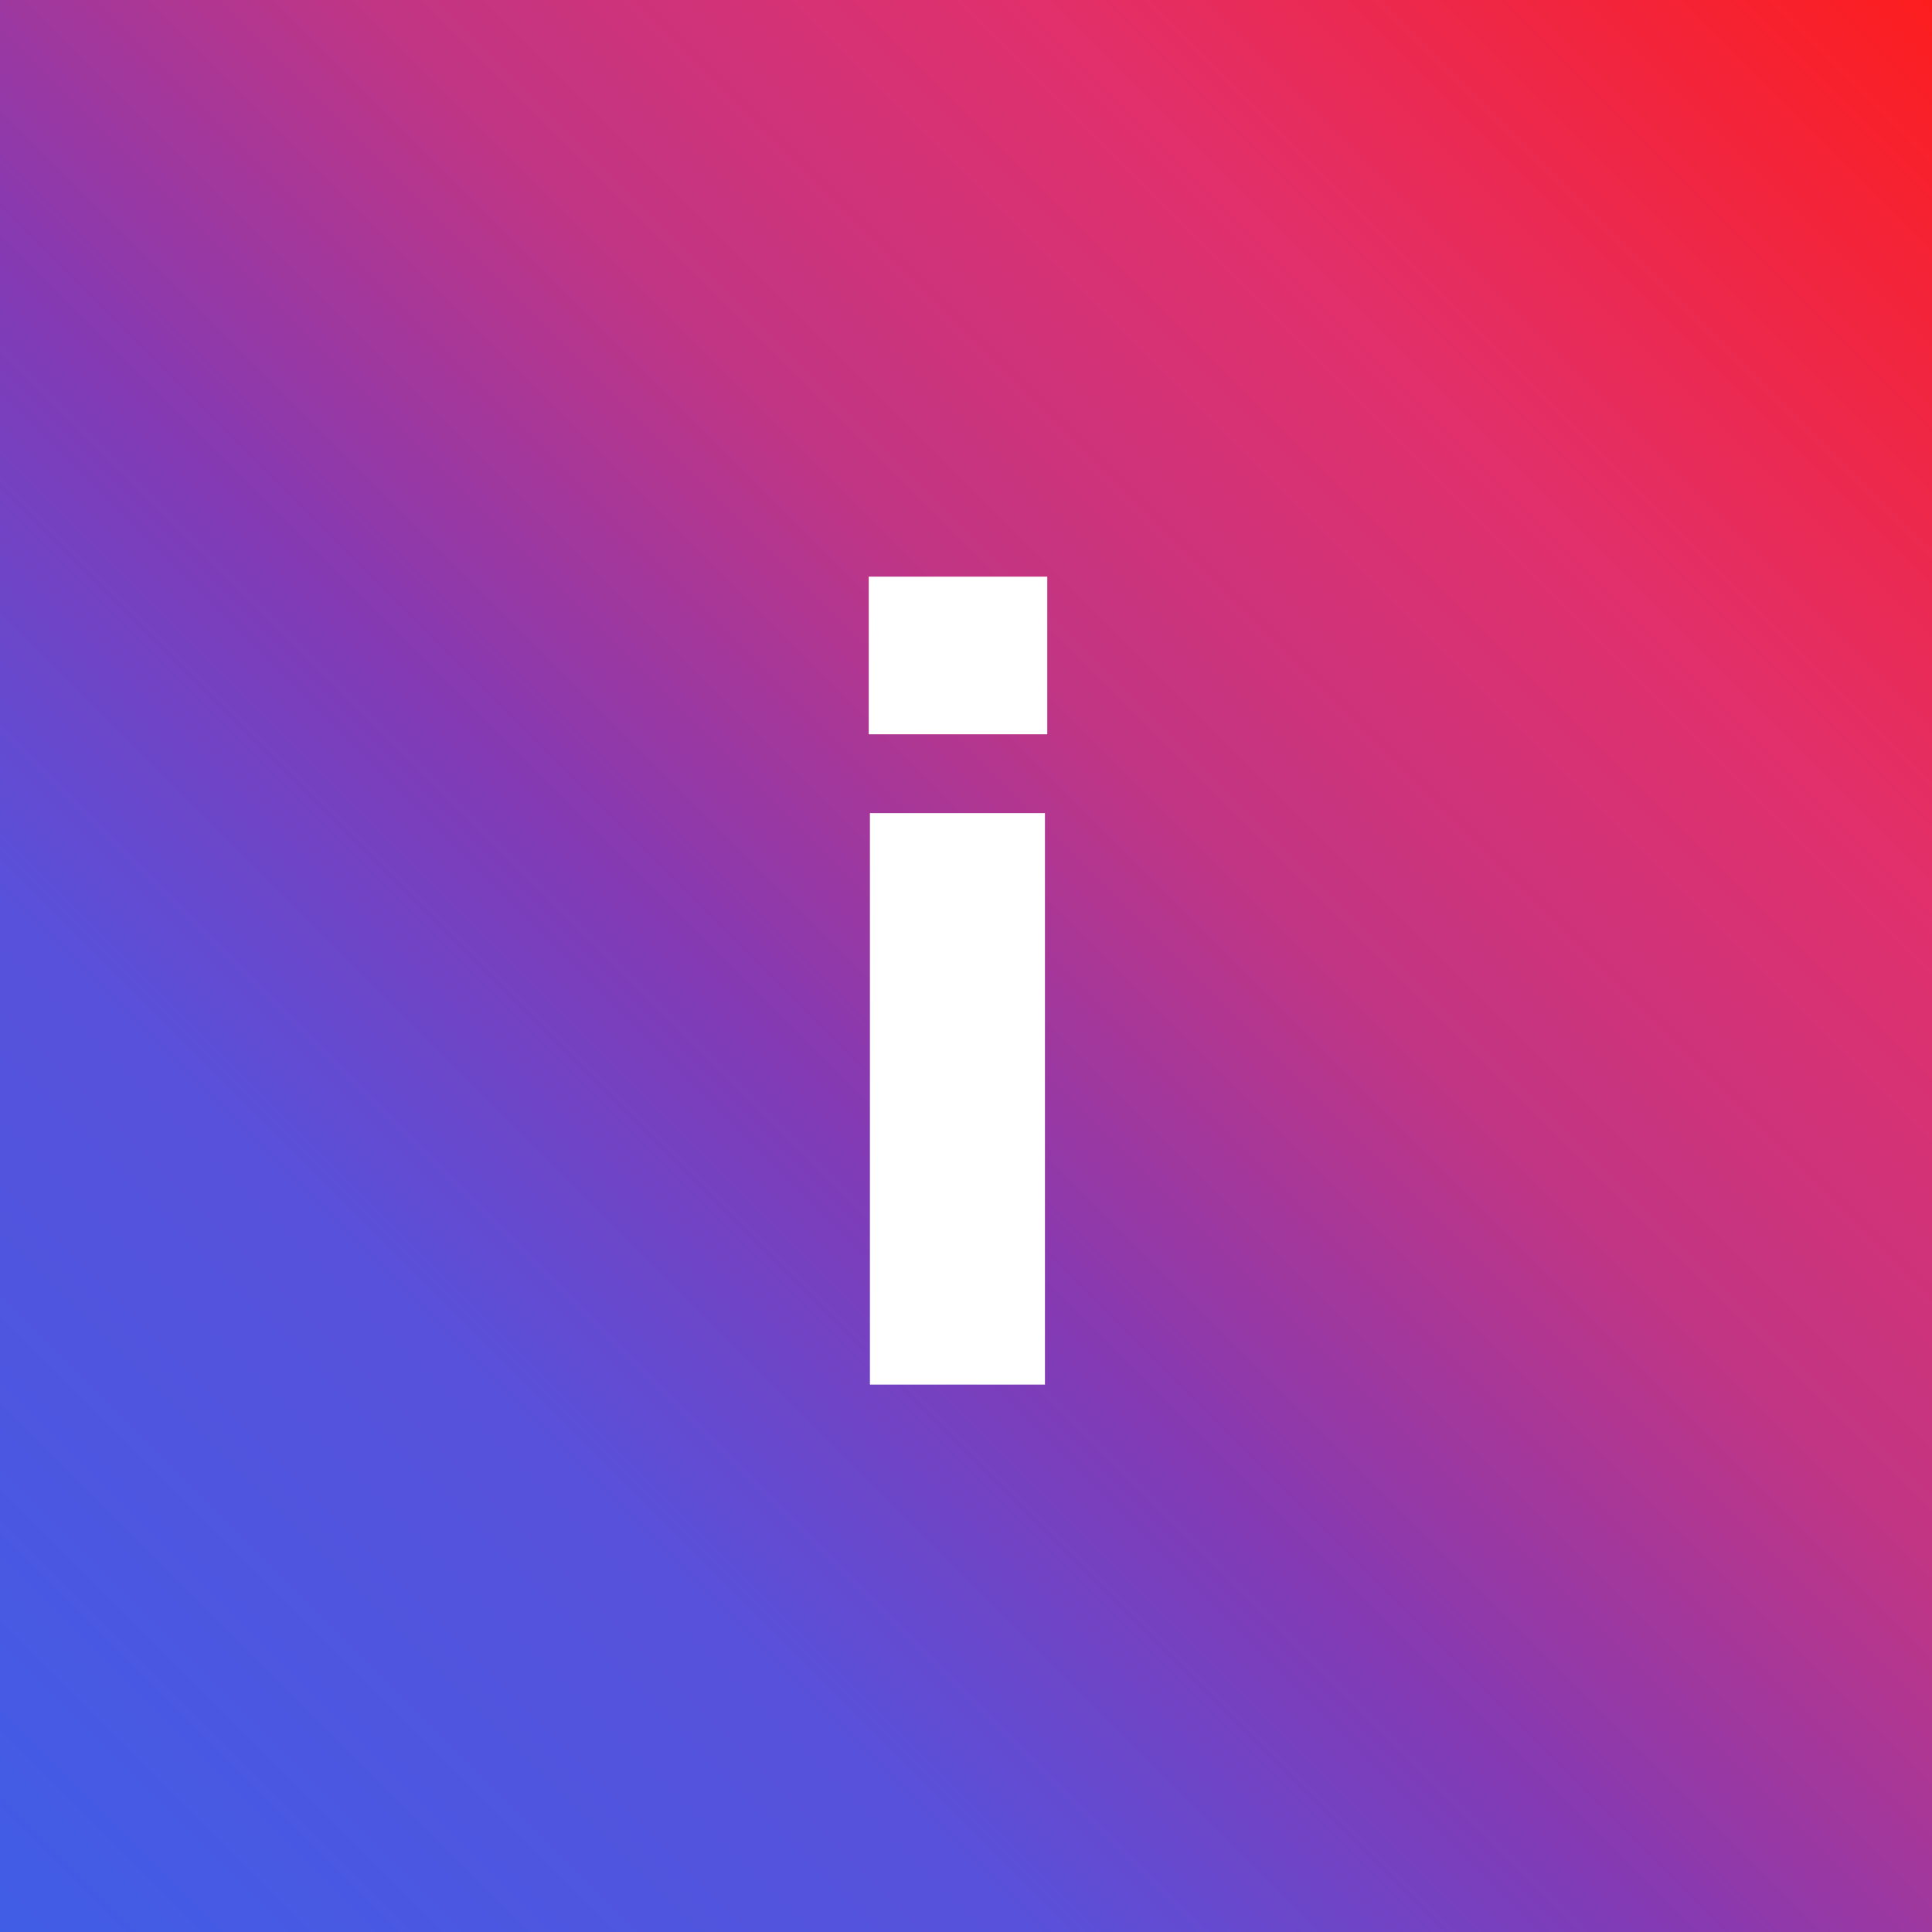 <?xml version="1.0" encoding="UTF-8"?>
<svg width="60px" height="60px" viewBox="0 0 60 60" version="1.1" xmlns="http://www.w3.org/2000/svg" xmlns:xlink="http://www.w3.org/1999/xlink">
    <!-- Generator: Sketch 63.1 (92452) - https://sketch.com -->
    <title>Combined Shape</title>
    <desc>Created with Sketch.</desc>
    <defs>
        <linearGradient x1="100%" y1="0%" x2="0%" y2="100%" id="linearGradient-1">
            <stop stop-color="#FD1D1D" offset="0%"></stop>
            <stop stop-color="#E1306C" offset="23.612%"></stop>
            <stop stop-color="#C13584" offset="40.529%"></stop>
            <stop stop-color="#833AB4" offset="56.937%"></stop>
            <stop stop-color="#5851DB" offset="73.151%"></stop>
            <stop stop-color="#405DE6" offset="100%"></stop>
        </linearGradient>
    </defs>
    <g id="Simple" stroke="none" stroke-width="1" fill="none" fill-rule="evenodd">
        <g id="Desktop-Full-HD-2" transform="translate(-1289, -1880)" fill="url(#linearGradient-1)" fill-rule="nonzero">
            <g id="Group-3" transform="translate(1129, 1880)">
                <g id="Group-2">
                    <path d="M220,0 L220,60 L160,60 L160,0 L220,0 Z M192.452,25.252 L187.016,25.252 L187.016,43 L192.452,43 L192.452,25.252 Z M192.524,17.908 L186.98,17.908 L186.98,22.804 L192.524,22.804 L192.524,17.908 Z" id="Combined-Shape"></path>
                </g>
            </g>
        </g>
    </g>
</svg>
